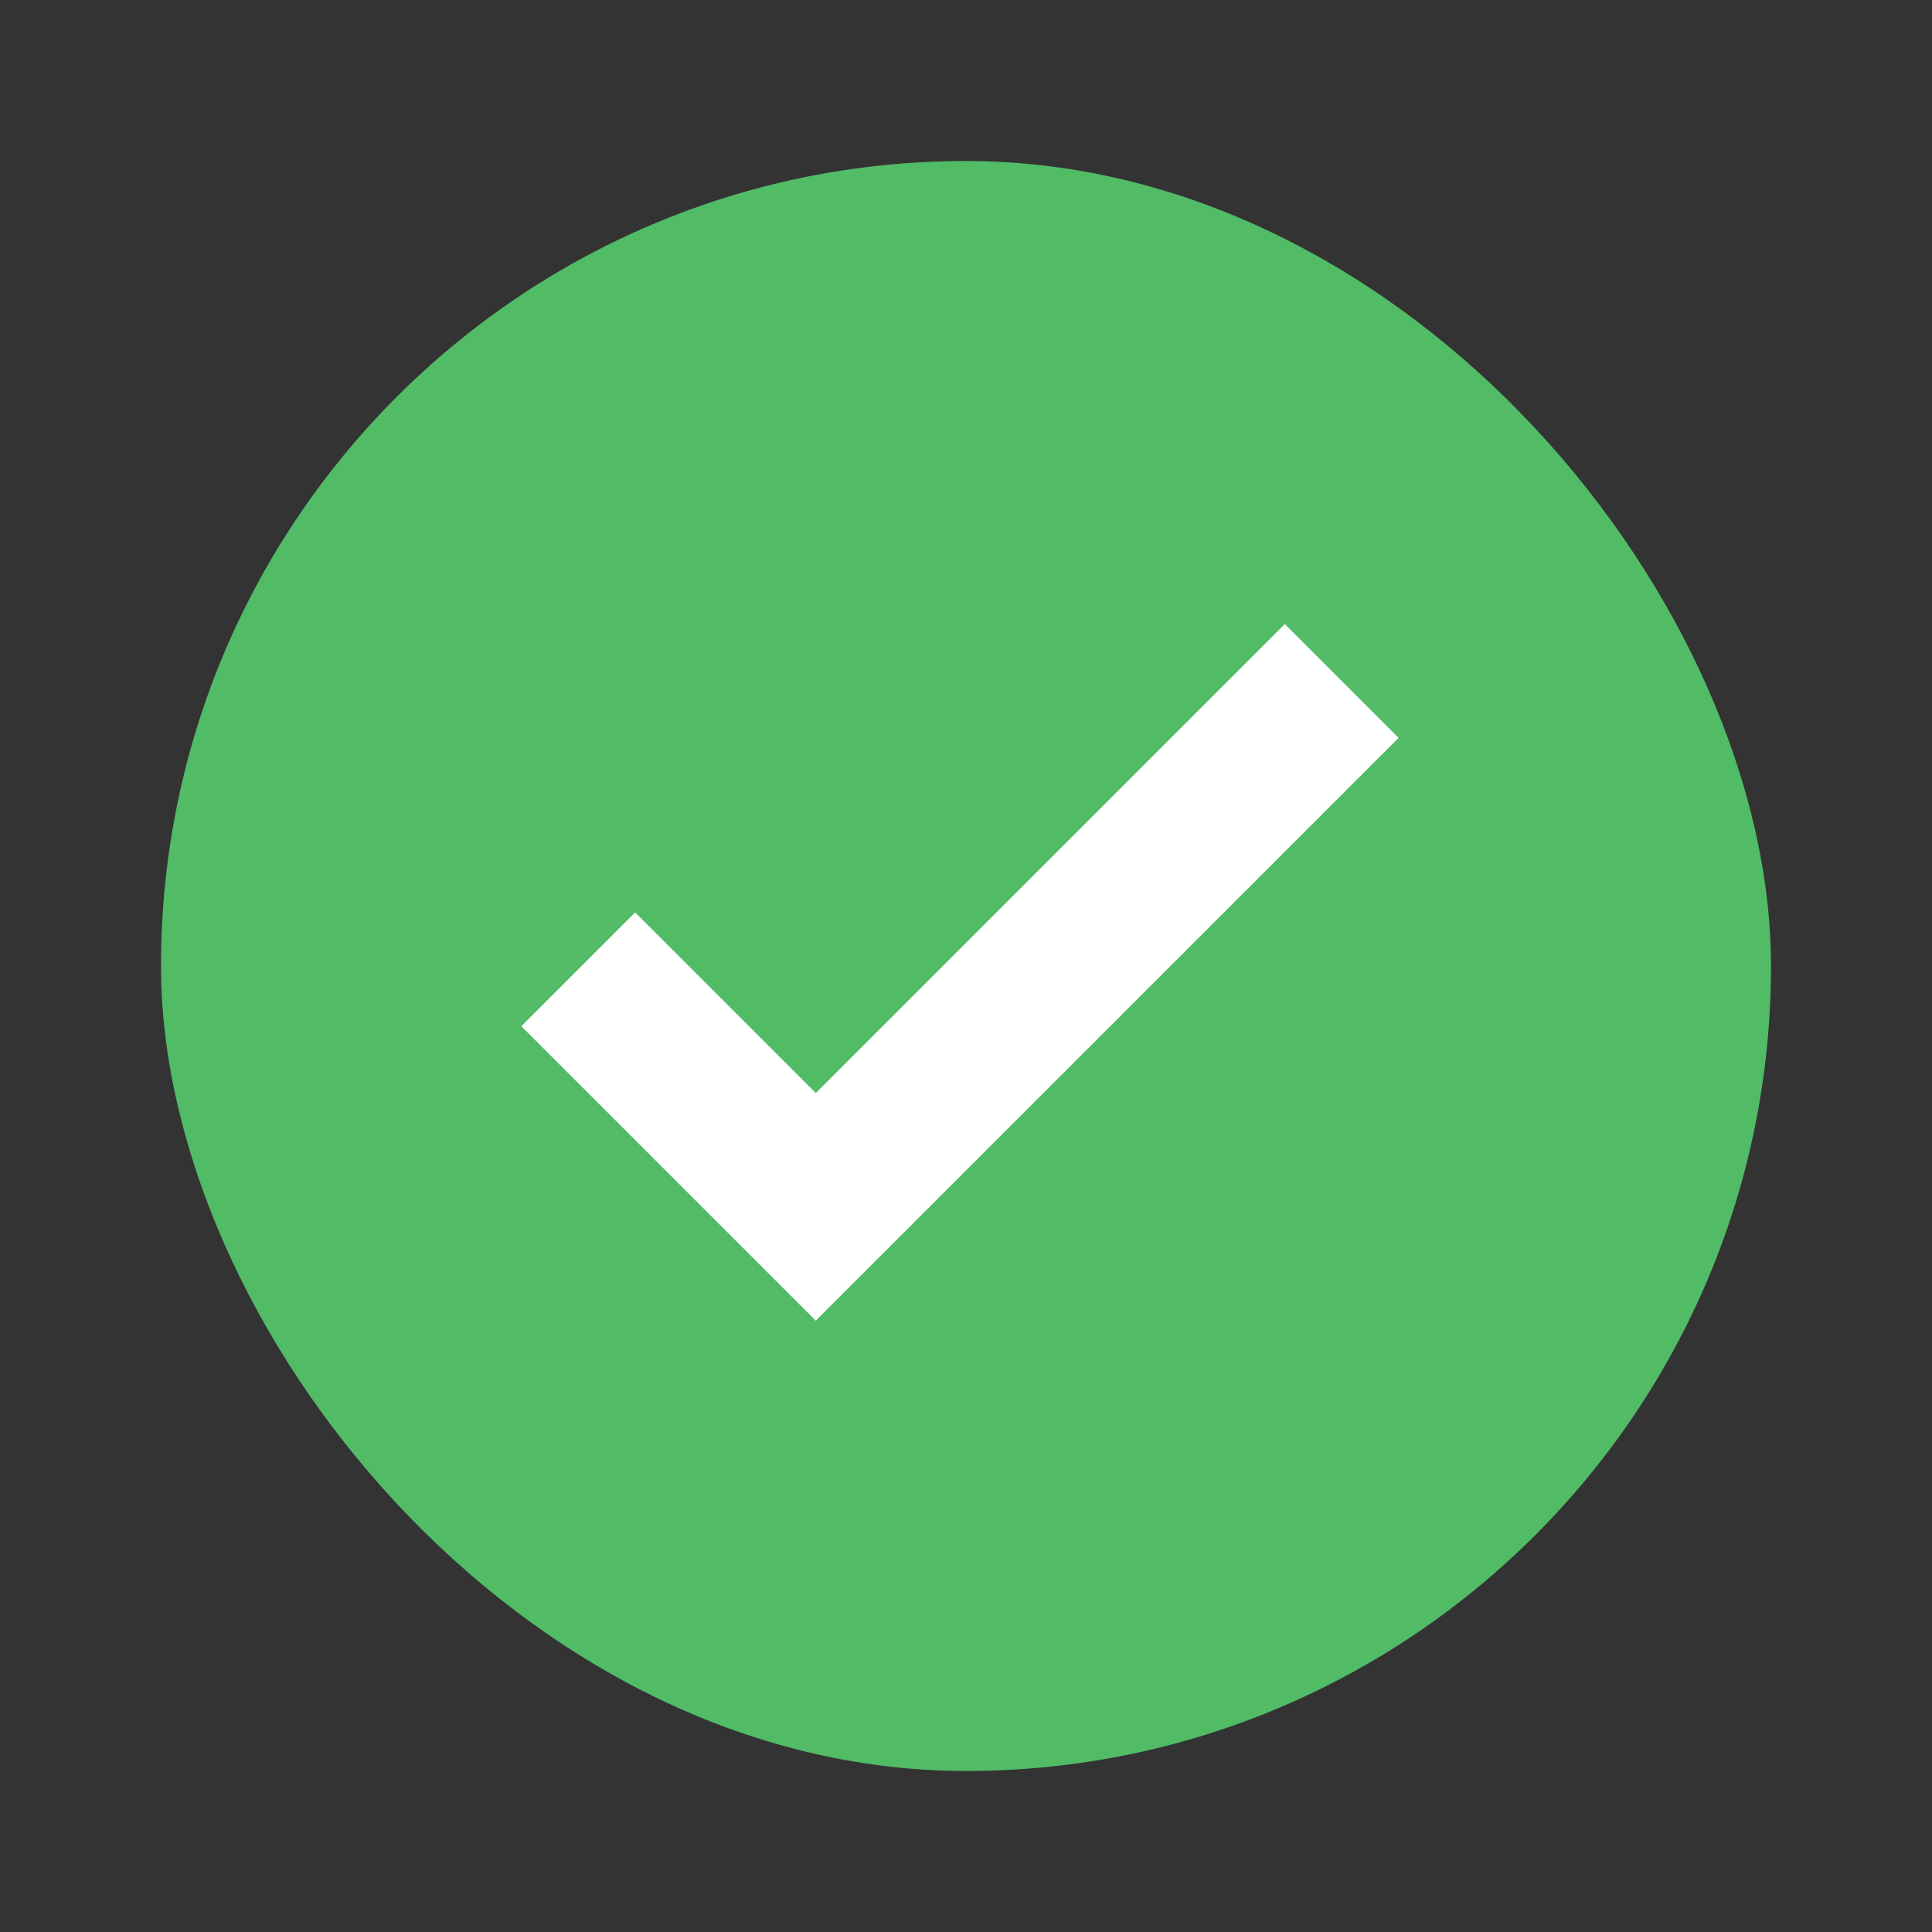 <svg width="12" height="12" viewBox="0 0 12 12" fill="none" xmlns="http://www.w3.org/2000/svg">
<rect x="0" y="0" width="12" height="12" fill="#333333" stroke="none"/>
<rect x="1" y="1" width="10" height="10" rx="5" fill="#51BB66"/>
<path fill-rule="evenodd" clip-rule="evenodd" d="M8.687 4.583L5.067 8.203L3.238 6.374L3.945 5.667L5.067 6.789L7.98 3.876L8.687 4.583Z" fill="white"/>
</svg>
